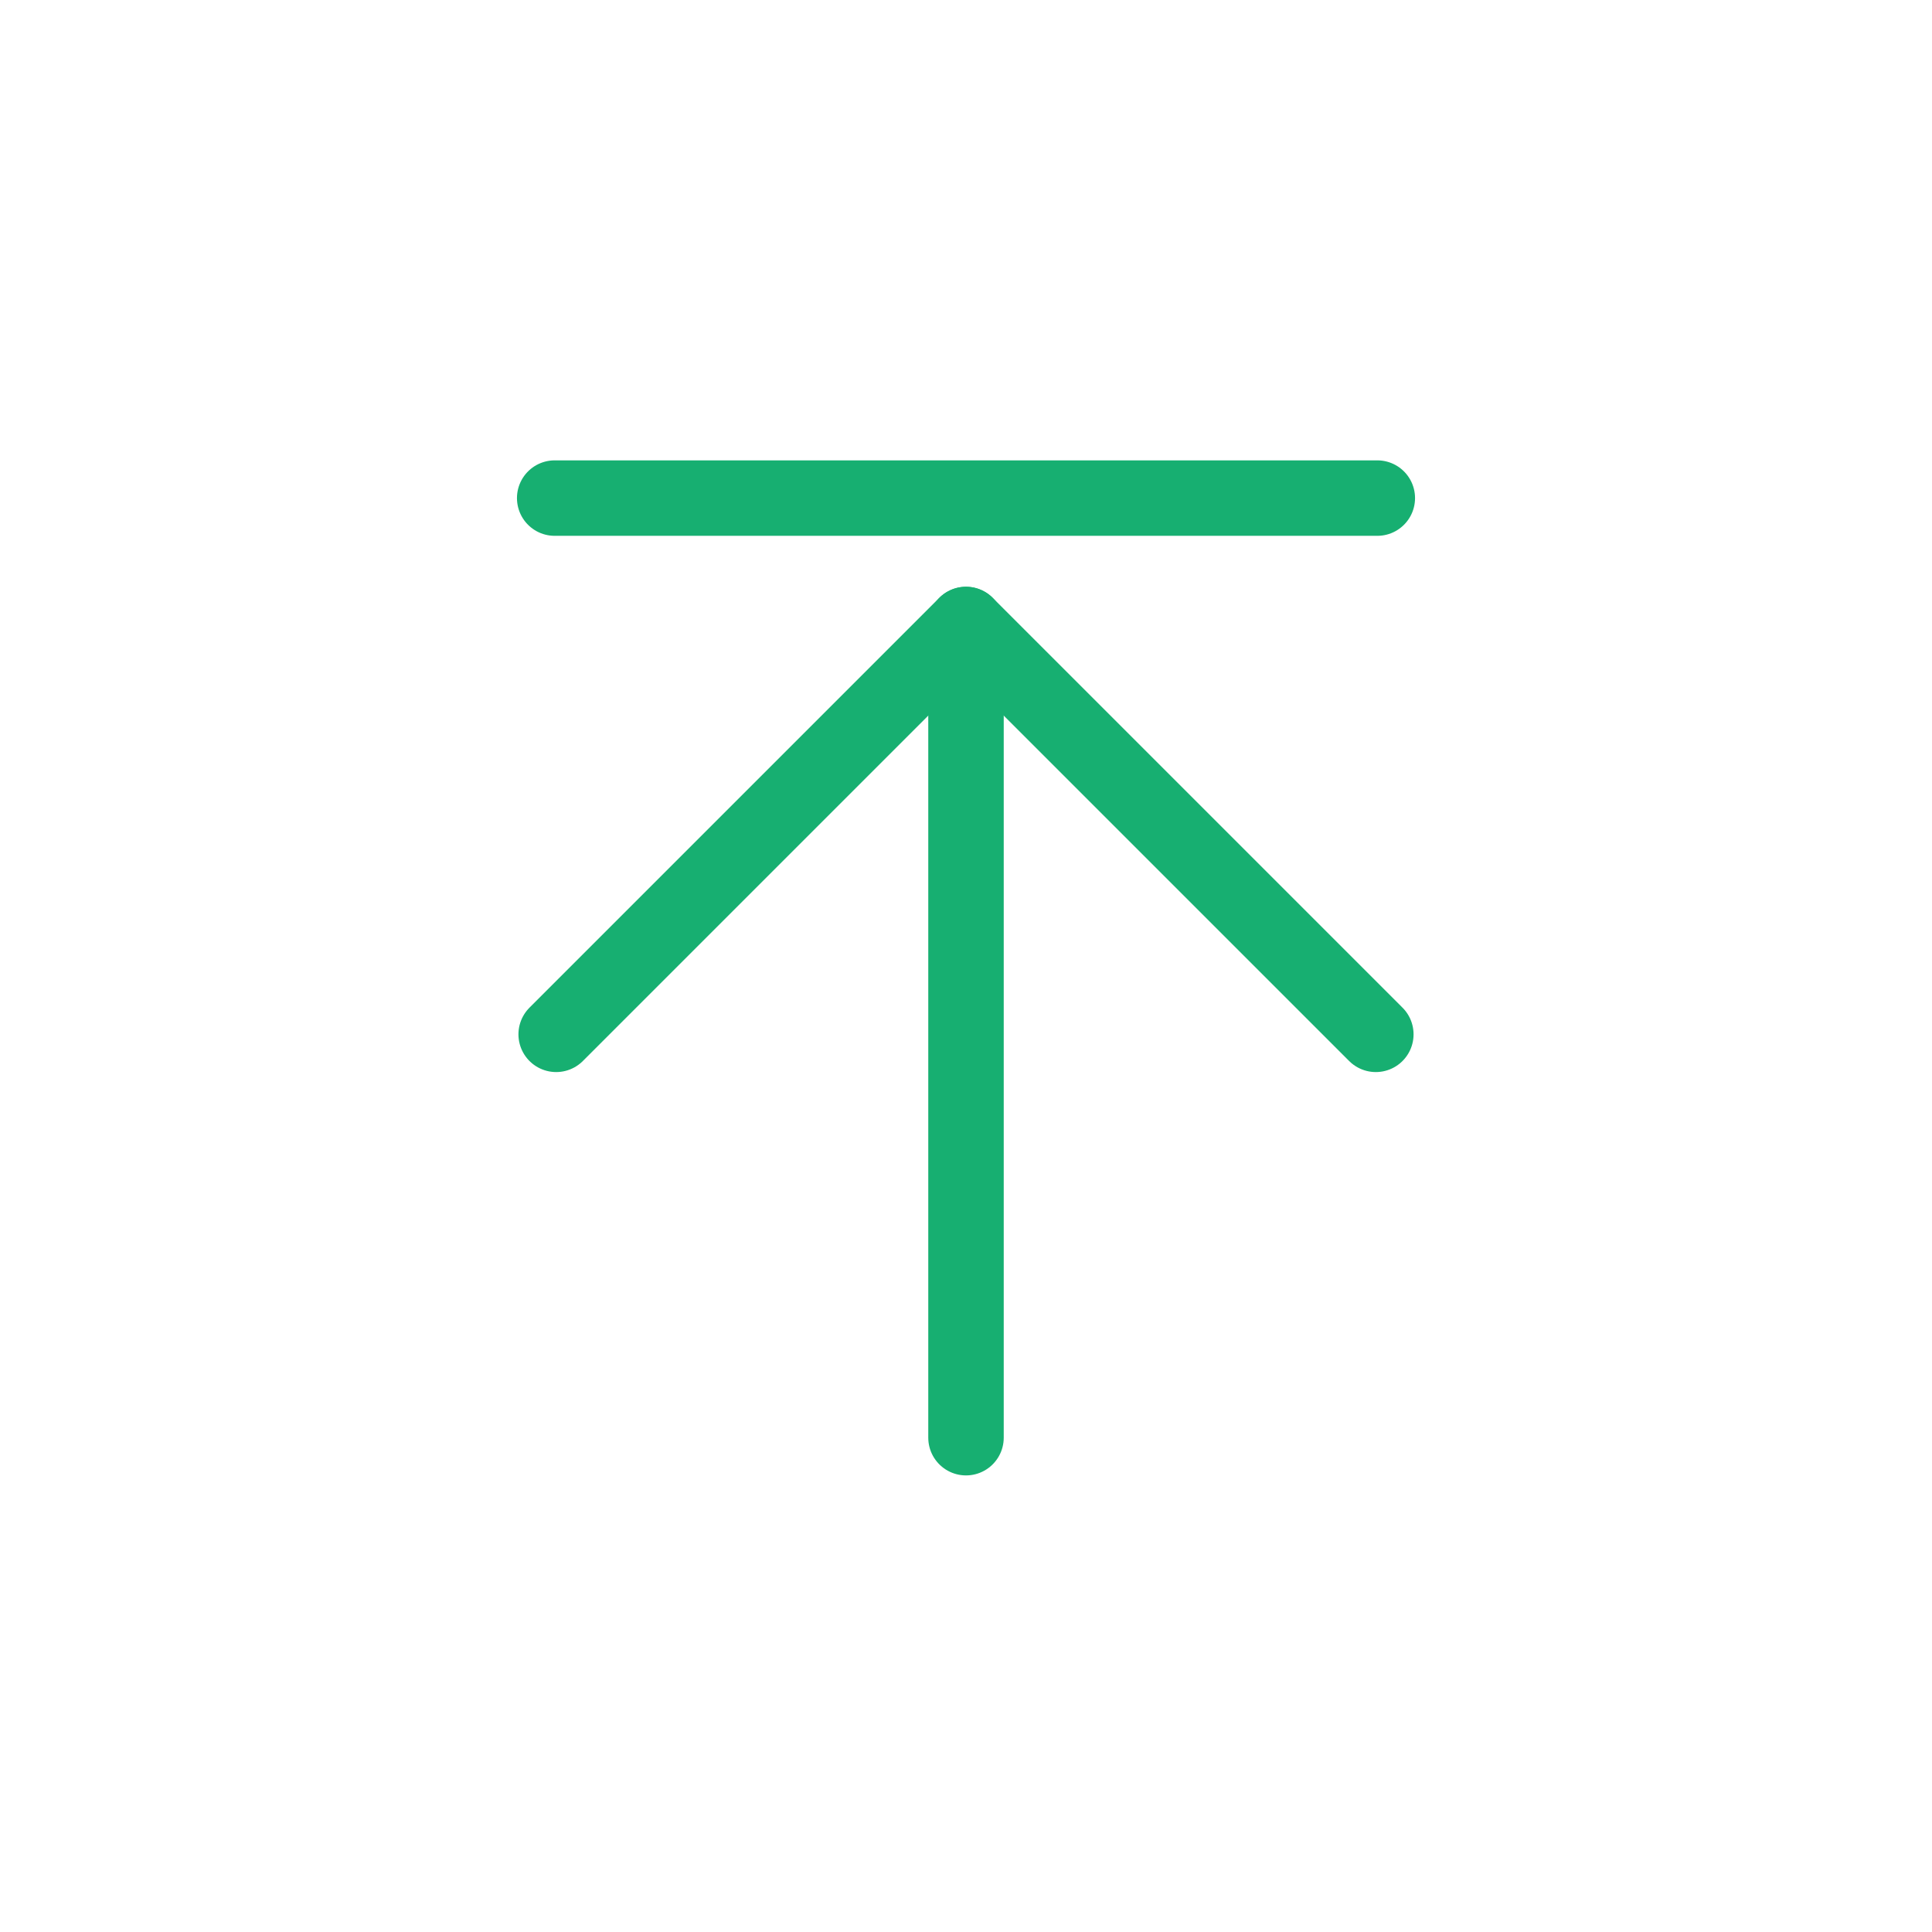 <?xml version="1.0" encoding="utf-8"?>
<!-- Generator: Adobe Illustrator 16.0.0, SVG Export Plug-In . SVG Version: 6.00 Build 0)  -->
<!DOCTYPE svg PUBLIC "-//W3C//DTD SVG 1.1//EN" "http://www.w3.org/Graphics/SVG/1.1/DTD/svg11.dtd">
<svg version="1.1" id="Layer_1" xmlns="http://www.w3.org/2000/svg" xmlns:xlink="http://www.w3.org/1999/xlink" x="0px" y="0px"
	 width="512px" height="512px" viewBox="0 0 512 512" enable-background="new 0 0 512 512" xml:space="preserve">
<g>
	
		<line fill="none" stroke="#17AF71" stroke-width="20" stroke-linecap="round" stroke-linejoin="round" stroke-miterlimit="10" x1="365" y1="132" x2="147" y2="132"/>
	<g>
		
			<line fill="none" stroke="#17AF71" stroke-width="20" stroke-linecap="round" stroke-linejoin="round" stroke-miterlimit="10" x1="256" y1="381" x2="256" y2="168"/>
		
			<line fill="none" stroke="#17AF71" stroke-width="20" stroke-linecap="round" stroke-linejoin="round" stroke-miterlimit="10" x1="256" y1="165.5" x2="147.392" y2="274.108"/>
		
			<line fill="none" stroke="#17AF71" stroke-width="20" stroke-linecap="round" stroke-linejoin="round" stroke-miterlimit="10" x1="256" y1="165.5" x2="364.608" y2="274.108"/>
	</g>
</g>
</svg>
